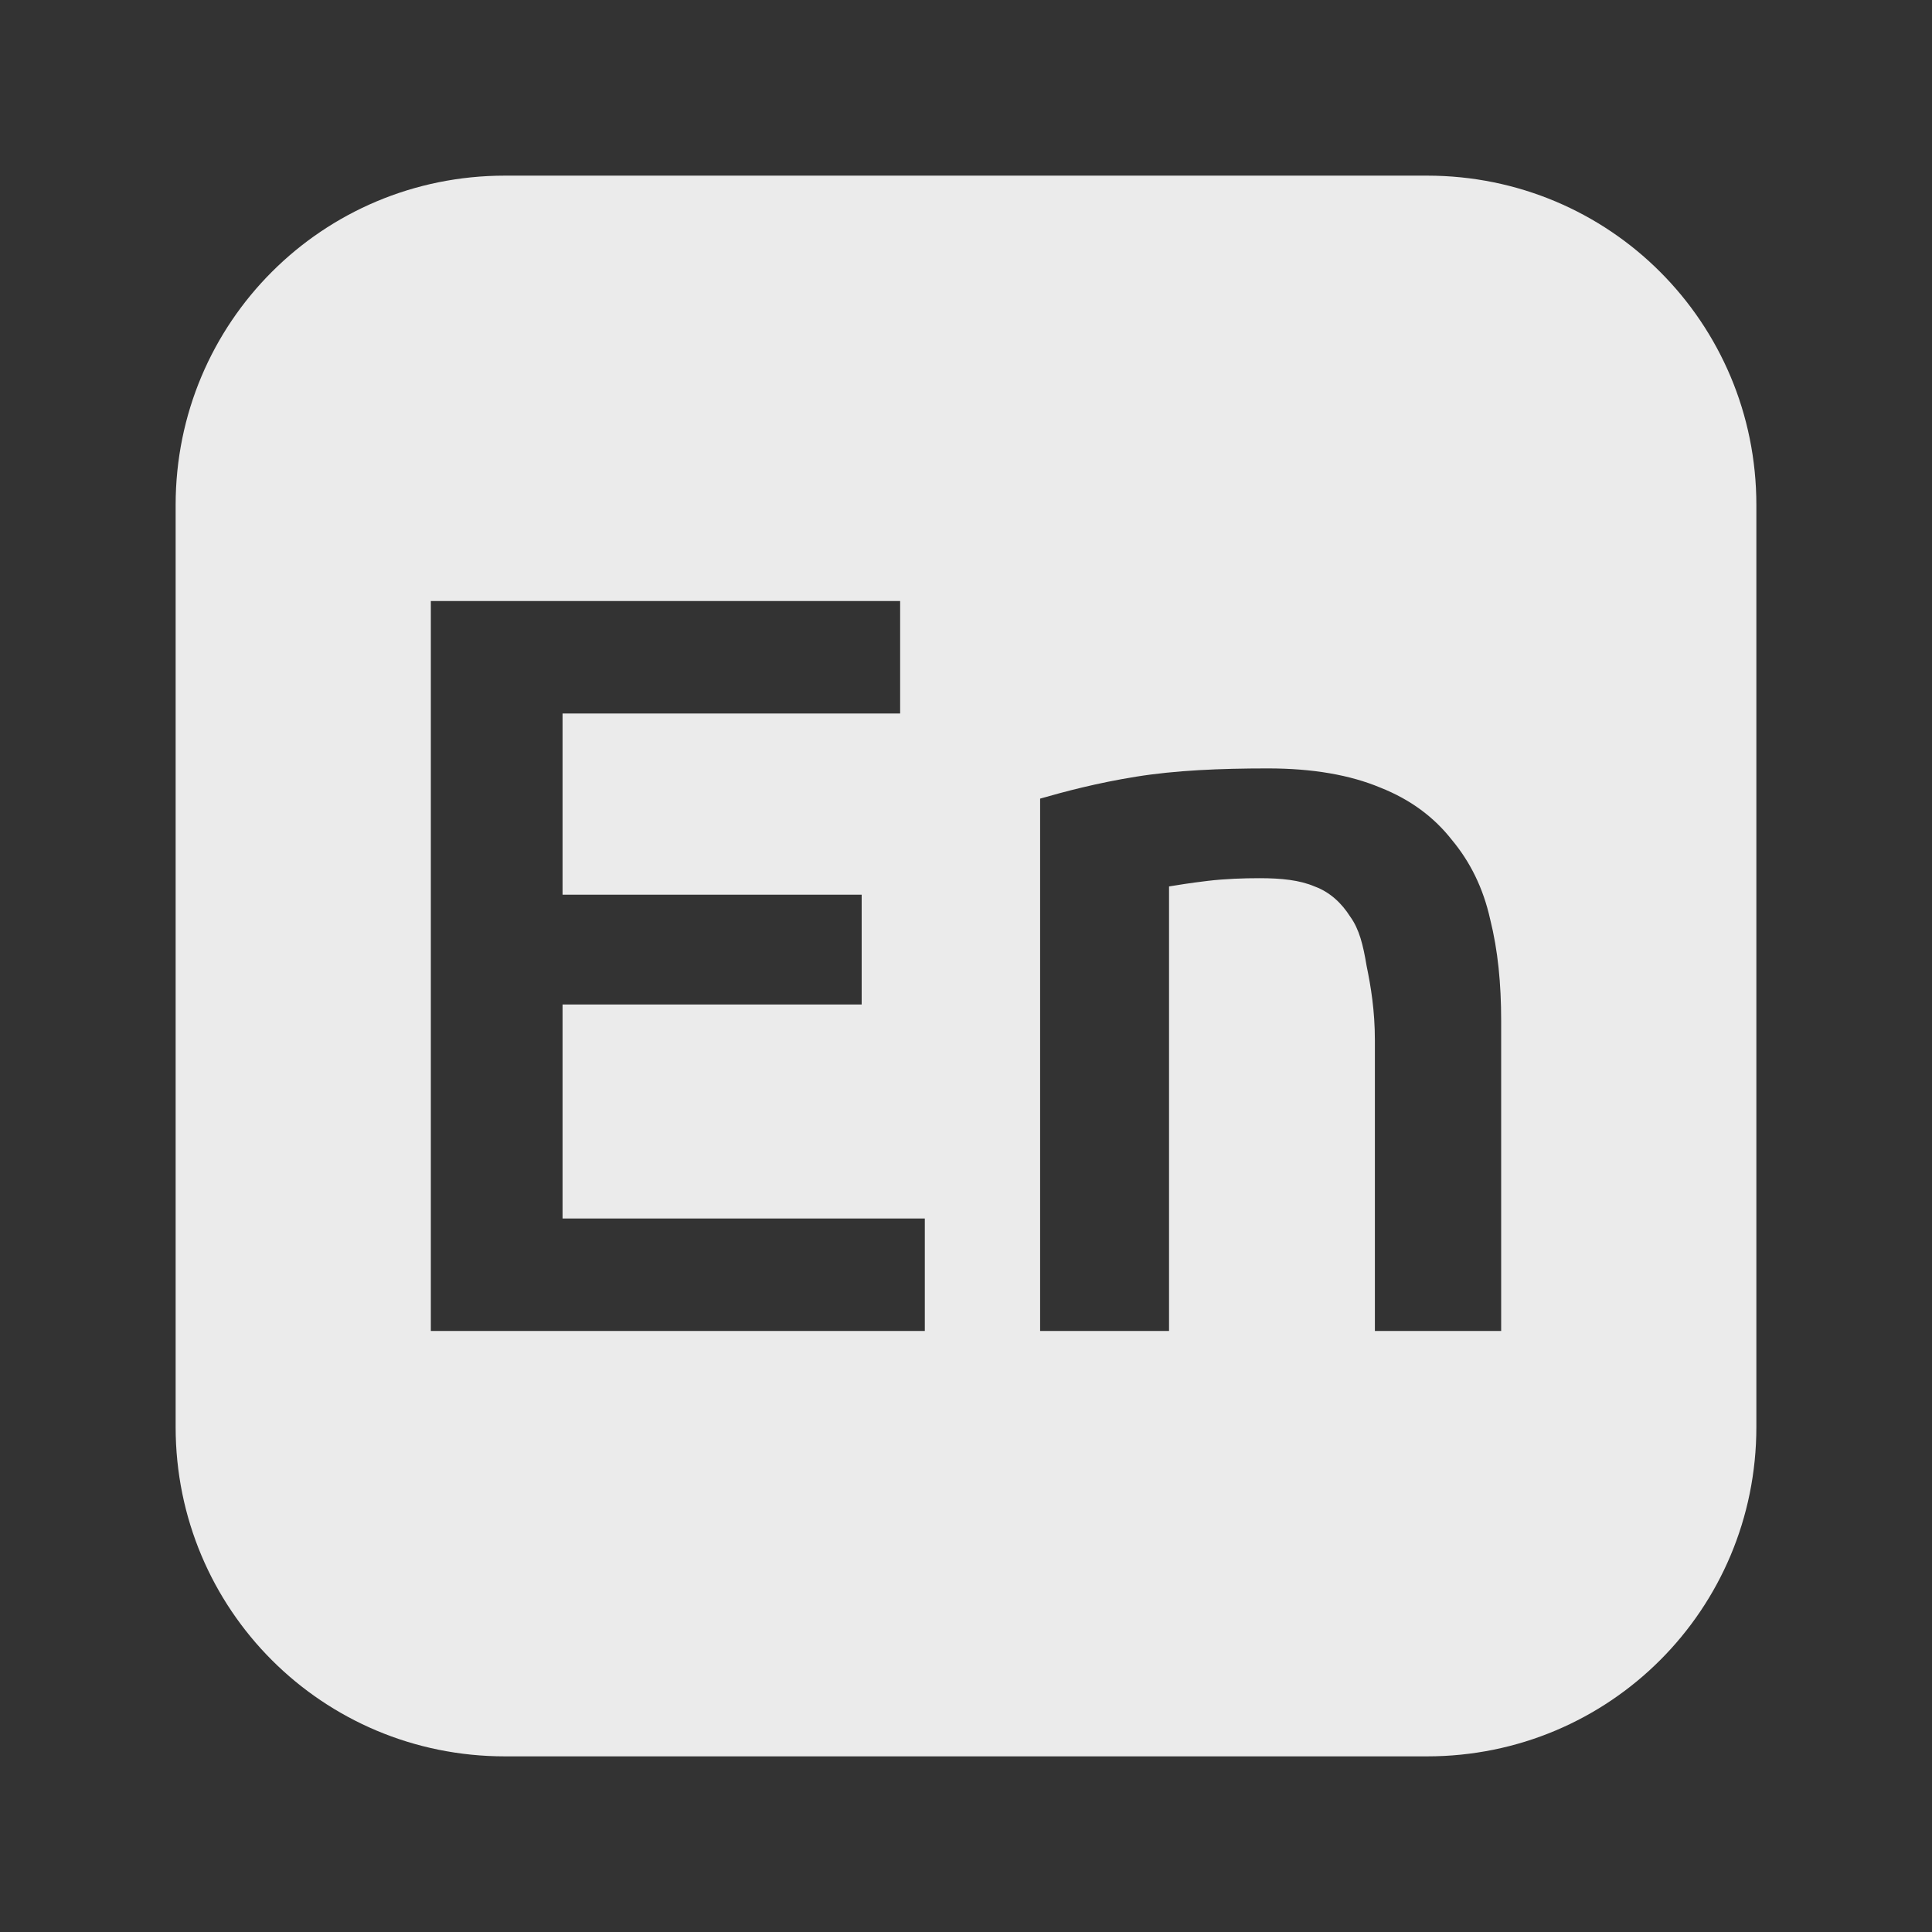 <?xml version="1.0" encoding="UTF-8" standalone="no"?>
<svg
   xmlns:dc="http://purl.org/dc/elements/1.1/"
   xmlns:cc="http://creativecommons.org/ns#"
   xmlns:rdf="http://www.w3.org/1999/02/22-rdf-syntax-ns#"
   xmlns:svg="http://www.w3.org/2000/svg"
   xmlns="http://www.w3.org/2000/svg"
   xmlns:xlink="http://www.w3.org/1999/xlink"
   xmlns:sodipodi="http://sodipodi.sourceforge.net/DTD/sodipodi-0.dtd"
   xmlns:inkscape="http://www.inkscape.org/namespaces/inkscape"
   viewBox="0 0 22 22"
   id="svg3007"
   version="1.1"
   inkscape:version="0.48.4 r9939"
   width="100%"
   height="100%"
   sodipodi:docname="folder-music-symbolic.svg">
  <rect x="0" y="0" width="22" height="22" fill="#333333" stroke="none"/>
  <defs
     id="defs3035">
    <linearGradient
       id="linearGradient4008-4-7">
      <stop
         id="stop4010-2-0"
         style="stop-color:#dab980;stop-opacity:1"
         offset="0" />
      <stop
         id="stop4012-5-1"
         style="stop-color:#c29856;stop-opacity:1"
         offset="0.717" />
      <stop
         id="stop4014-6-6"
         style="stop-color:#a2773a;stop-opacity:1"
         offset="1" />
    </linearGradient>
    <linearGradient
       inkscape:collect="always"
       xlink:href="#linearGradient3187-7-5"
       id="linearGradient3756"
       gradientUnits="userSpaceOnUse"
       gradientTransform="matrix(5.619,0,0,4.904,-170.714,8.752)"
       x1="48"
       y1="78"
       x2="48"
       y2="5.988" />
    <linearGradient
       id="linearGradient3187-7-5">
      <stop
         id="stop3189-4-5"
         style="stop-color:#c29656;stop-opacity:1"
         offset="0" />
      <stop
         id="stop3191-1-8"
         style="stop-color:#ddc08b;stop-opacity:1"
         offset="1" />
    </linearGradient>
    <linearGradient
       inkscape:collect="always"
       xlink:href="#linearGradient4008-4-7"
       id="linearGradient3822"
       gradientUnits="userSpaceOnUse"
       gradientTransform="matrix(4.472,0,0,4.472,-908.221,-66.543)"
       x1="34.86"
       y1="16.275"
       x2="34.994"
       y2="28.906" />
    <linearGradient
       inkscape:collect="always"
       xlink:href="#linearGradient3187-7-5"
       id="linearGradient3824"
       gradientUnits="userSpaceOnUse"
       gradientTransform="matrix(5.619,0,0,4.904,-891.754,21.862)"
       x1="48"
       y1="78"
       x2="48"
       y2="5.988" />
  </defs>
  <sodipodi:namedview
     pagecolor="#ffffff"
     bordercolor="#666666"
     borderopacity="1"
     objecttolerance="10"
     gridtolerance="10"
     guidetolerance="10"
     inkscape:pageopacity="0"
     inkscape:pageshadow="2"
     inkscape:window-width="1301"
     inkscape:window-height="744"
     id="namedview3033"
     showgrid="false"
     inkscape:zoom="12.001175"
     inkscape:cx="0.23206088"
     inkscape:cy="11"
     inkscape:window-x="65"
     inkscape:window-y="24"
     inkscape:window-maximized="1"
     inkscape:current-layer="svg3007" />
  <path
     style="opacity:0.9;fill:#ffffff;stroke:none"
     d="M 5.75 2 C 3.672 2 2 3.672 2 5.75 L 2 6.625 L 2 16.25 C 2 18.328 3.672 20 5.75 20 L 16.25 20 C 18.328 20 20 18.328 20 16.25 L 20 6.625 L 20 5.75 C 20 3.672 18.328 2 16.25 2 L 5.75 2 z M 4.906 6.844 L 10.25 6.844 L 10.25 8.125 L 6.406 8.125 L 6.406 10.188 L 9.812 10.188 L 9.812 11.438 L 6.406 11.438 L 6.406 13.875 L 10.531 13.875 L 10.531 15.156 L 4.906 15.156 L 4.906 6.844 z M 14.438 8.75 C 14.949 8.75 15.375 8.825 15.719 8.969 C 16.063 9.105 16.331 9.307 16.531 9.562 C 16.739 9.811 16.889 10.109 16.969 10.469 C 17.057 10.821 17.094 11.201 17.094 11.625 L 17.094 15.156 L 15.656 15.156 L 15.656 11.844 C 15.656 11.508 15.61 11.232 15.562 11 C 15.522 10.76 15.479 10.582 15.375 10.438 C 15.279 10.286 15.145 10.158 14.969 10.094 C 14.801 10.022 14.592 10 14.344 10 C 14.16 10 13.95 10.007 13.75 10.031 C 13.55 10.055 13.408 10.078 13.312 10.094 L 13.312 15.156 L 11.844 15.156 L 11.844 9.094 C 12.124 9.014 12.489 8.916 12.938 8.844 C 13.385 8.772 13.893 8.75 14.438 8.75 z "
     id="rect5505" />
</svg>
